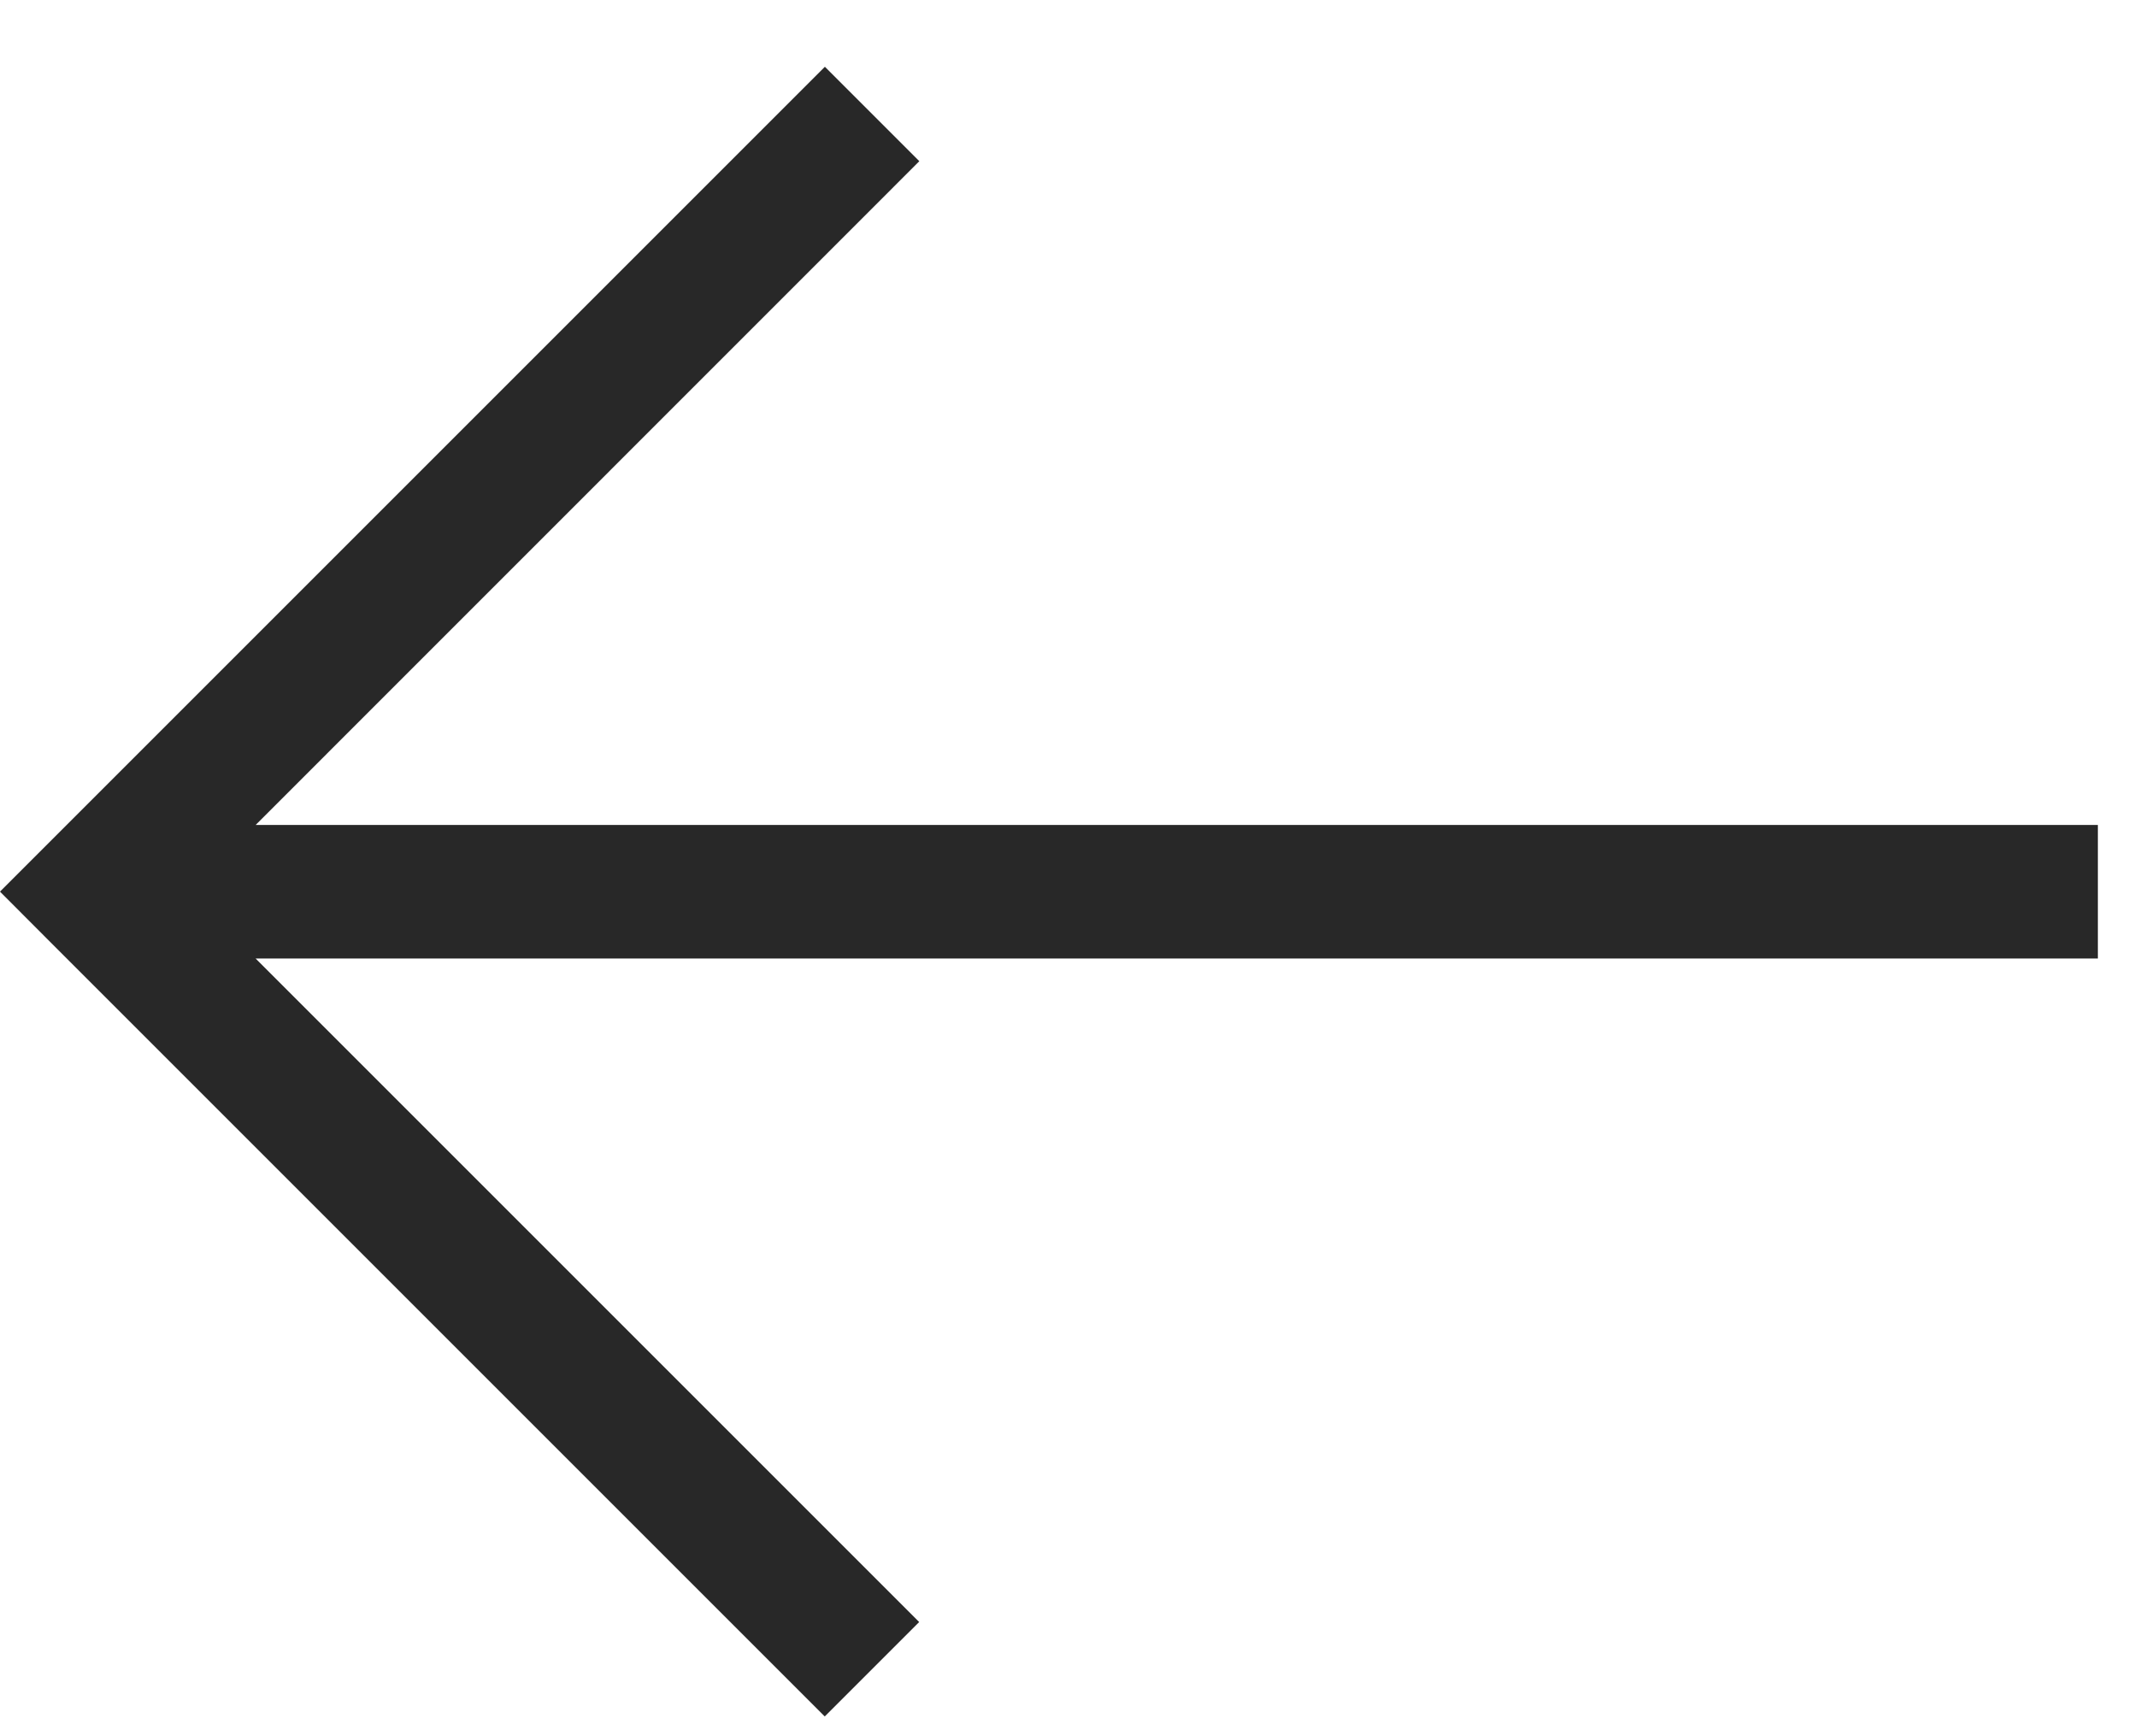 <svg width="16" height="13" viewBox="0 0 16 13" fill="none" xmlns="http://www.w3.org/2000/svg">
<path fill-rule="evenodd" clip-rule="evenodd" d="M0.353 6.323L-7.53403e-05 6.676L0.353 7.03L6.175 12.852L6.882 12.145L1.914 7.177L15.707 7.177V6.177L1.914 6.177L6.883 1.207L6.176 0.5L0.353 6.323Z" fill="#282828"/>
</svg>
